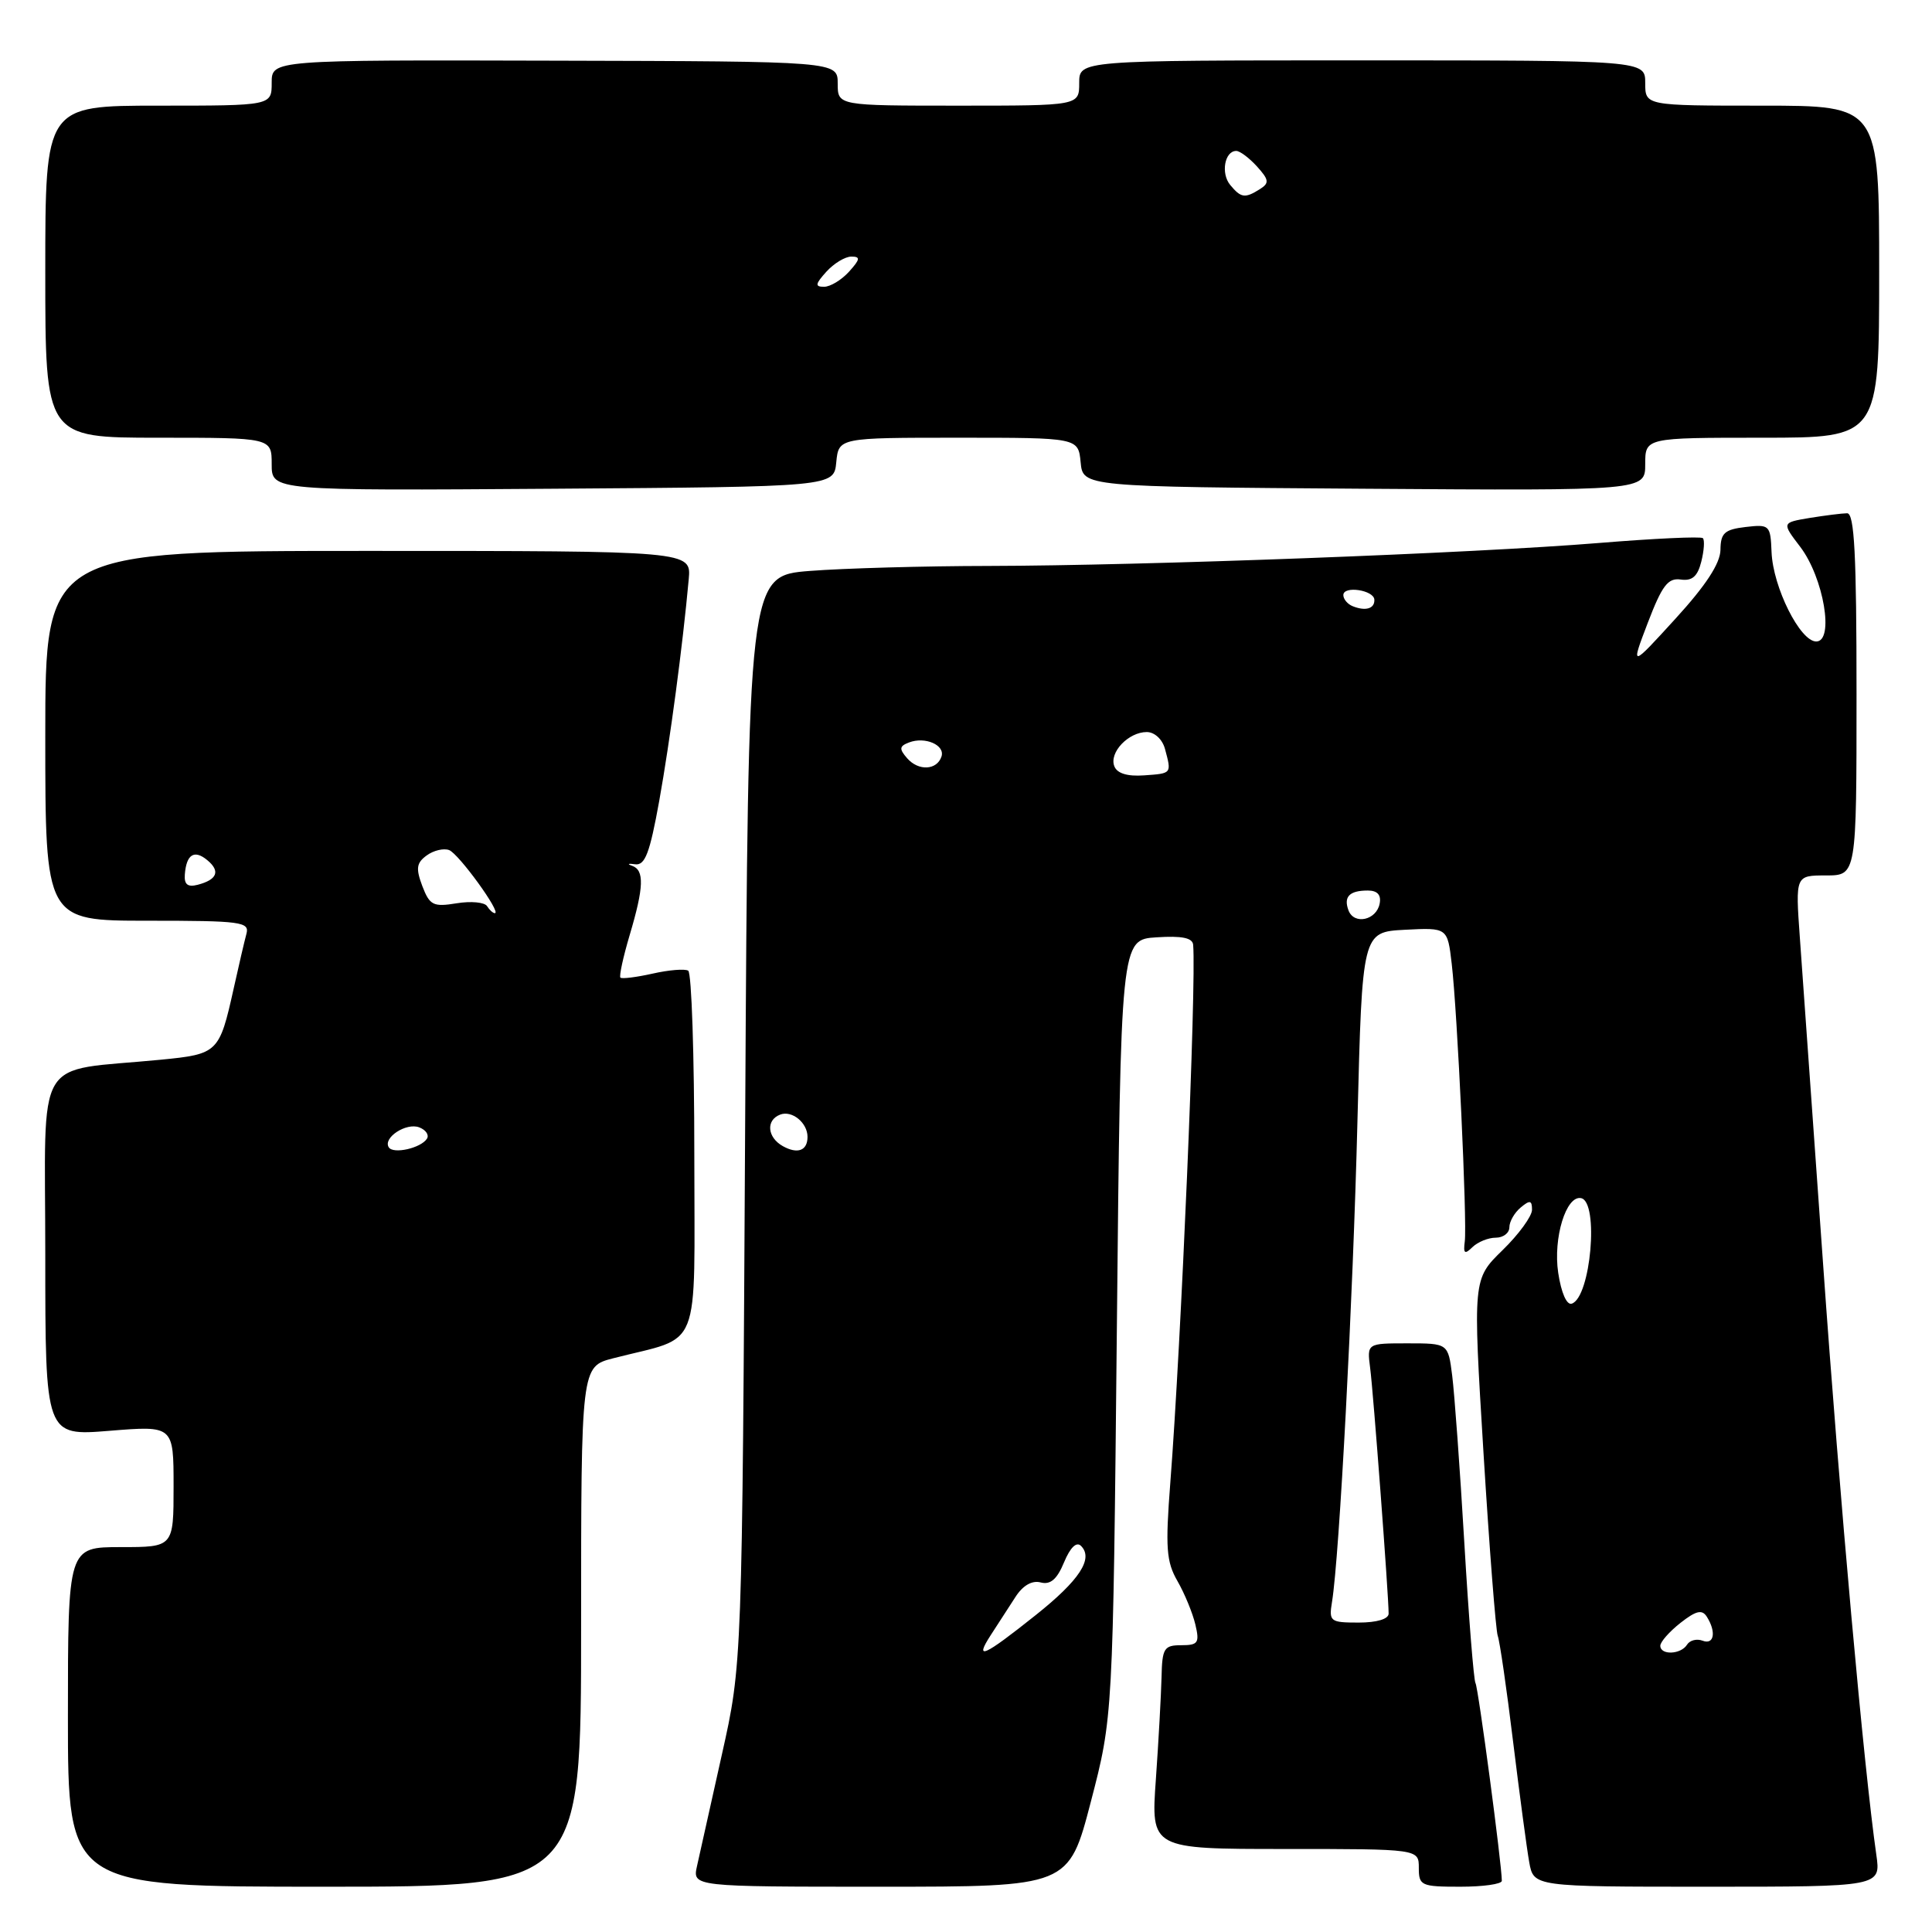 <?xml version="1.0" encoding="UTF-8" standalone="no"?>
<!DOCTYPE svg PUBLIC "-//W3C//DTD SVG 1.1//EN" "http://www.w3.org/Graphics/SVG/1.1/DTD/svg11.dtd" >
<svg xmlns="http://www.w3.org/2000/svg" xmlns:xlink="http://www.w3.org/1999/xlink" version="1.1" viewBox="0 0 256 256">
 <g >
 <path fill="currentColor"
d=" M 77.00 215.54 C 77.00 181.08 77.00 181.08 81.25 179.98 C 93.13 176.92 92.00 179.76 92.00 152.98 C 92.00 139.86 91.64 128.89 91.19 128.62 C 90.75 128.35 88.63 128.52 86.47 129.01 C 84.32 129.49 82.40 129.73 82.21 129.54 C 82.02 129.35 82.57 126.82 83.43 123.92 C 85.33 117.54 85.40 115.29 83.75 114.72 C 83.06 114.48 83.24 114.39 84.15 114.52 C 85.47 114.71 86.10 113.05 87.35 106.13 C 88.79 98.10 90.46 85.56 91.26 76.75 C 91.60 73.00 91.60 73.00 48.80 73.00 C 6.00 73.00 6.00 73.00 6.00 97.50 C 6.00 122.00 6.00 122.00 19.57 122.00 C 32.00 122.00 33.09 122.15 32.65 123.75 C 32.39 124.71 31.63 127.97 30.96 131.00 C 29.07 139.50 28.88 139.68 21.28 140.42 C 4.27 142.08 6.00 139.16 6.00 166.25 C 6.00 190.28 6.00 190.28 14.50 189.59 C 23.00 188.90 23.00 188.90 23.00 196.95 C 23.00 205.00 23.00 205.00 16.00 205.00 C 9.00 205.00 9.00 205.00 9.00 227.50 C 9.00 250.00 9.00 250.00 43.00 250.00 C 77.00 250.00 77.00 250.00 77.00 215.54 Z  M 144.54 238.75 C 147.47 227.50 147.47 227.50 147.99 176.00 C 148.50 124.50 148.50 124.50 153.25 124.20 C 156.61 123.98 158.03 124.27 158.10 125.20 C 158.53 130.54 156.51 177.94 155.07 196.50 C 154.41 205.08 154.54 206.93 156.02 209.50 C 156.97 211.15 158.03 213.74 158.39 215.25 C 158.97 217.69 158.76 218.00 156.52 218.00 C 154.24 218.00 153.99 218.40 153.91 222.25 C 153.85 224.59 153.52 230.66 153.16 235.75 C 152.50 245.00 152.50 245.00 170.25 245.00 C 188.00 245.00 188.00 245.00 188.00 247.50 C 188.00 249.86 188.30 250.00 193.50 250.00 C 196.53 250.00 199.00 249.65 199.00 249.22 C 199.00 247.07 195.88 223.61 195.51 223.02 C 195.28 222.65 194.61 214.28 194.03 204.42 C 193.45 194.56 192.72 184.59 192.42 182.25 C 191.88 178.00 191.88 178.00 186.50 178.00 C 181.13 178.00 181.13 178.00 181.55 181.25 C 181.97 184.41 184.00 211.41 184.00 213.81 C 184.00 214.53 182.44 215.00 180.03 215.00 C 176.25 215.00 176.07 214.86 176.50 212.25 C 177.47 206.32 179.28 172.25 179.87 148.50 C 180.50 123.50 180.50 123.50 186.15 123.20 C 191.80 122.91 191.80 122.91 192.36 127.70 C 193.11 134.09 194.42 161.97 194.09 164.50 C 193.88 166.11 194.08 166.26 195.11 165.25 C 195.82 164.56 197.21 164.00 198.20 164.00 C 199.19 164.00 200.00 163.38 200.00 162.62 C 200.00 161.86 200.68 160.68 201.50 160.00 C 202.72 158.98 203.00 159.04 203.00 160.30 C 203.00 161.15 201.24 163.57 199.08 165.67 C 195.16 169.50 195.16 169.50 196.57 192.50 C 197.35 205.15 198.20 216.06 198.46 216.76 C 198.72 217.45 199.64 223.75 200.49 230.76 C 201.35 237.76 202.31 244.96 202.63 246.75 C 203.22 250.00 203.22 250.00 226.22 250.00 C 249.23 250.00 249.23 250.00 248.62 245.75 C 246.99 234.42 243.78 198.78 241.56 167.37 C 240.20 148.19 238.82 128.79 238.49 124.25 C 237.90 116.00 237.90 116.00 241.95 116.00 C 246.00 116.00 246.00 116.00 246.00 92.00 C 246.00 73.46 245.72 68.00 244.75 68.01 C 244.06 68.02 241.83 68.30 239.79 68.63 C 236.09 69.25 236.09 69.25 238.54 72.46 C 241.65 76.54 243.08 85.00 240.66 85.00 C 238.52 85.00 234.93 77.81 234.74 73.16 C 234.60 69.58 234.48 69.46 231.30 69.83 C 228.51 70.16 227.99 70.63 227.97 72.86 C 227.94 74.66 226.04 77.57 221.99 82.00 C 216.06 88.50 216.06 88.50 218.35 82.50 C 220.23 77.59 221.01 76.55 222.70 76.79 C 224.22 77.01 224.94 76.38 225.43 74.42 C 225.80 72.96 225.89 71.56 225.64 71.31 C 225.39 71.06 219.18 71.35 211.84 71.95 C 195.23 73.31 151.62 74.95 131.00 74.99 C 122.47 75.00 111.82 75.30 107.32 75.65 C 99.14 76.29 99.14 76.29 98.74 148.39 C 98.34 220.50 98.34 220.50 95.65 232.50 C 94.18 239.10 92.69 245.74 92.36 247.25 C 91.75 250.00 91.75 250.00 116.68 250.00 C 141.61 250.00 141.61 250.00 144.54 238.75 Z  M 110.81 61.25 C 111.13 58.00 111.13 58.00 127.00 58.00 C 142.87 58.00 142.87 58.00 143.19 61.25 C 143.50 64.50 143.50 64.50 180.75 64.76 C 218.00 65.02 218.00 65.02 218.00 61.51 C 218.00 58.00 218.00 58.00 233.50 58.00 C 249.00 58.00 249.00 58.00 249.00 36.00 C 249.00 14.00 249.00 14.00 233.50 14.00 C 218.00 14.00 218.00 14.00 218.00 11.00 C 218.00 8.00 218.00 8.00 180.50 8.00 C 143.00 8.00 143.00 8.00 143.00 11.00 C 143.00 14.00 143.00 14.00 127.00 14.00 C 111.00 14.00 111.00 14.00 111.00 11.07 C 111.00 8.13 111.00 8.13 73.50 8.04 C 36.00 7.94 36.00 7.94 36.00 10.97 C 36.00 14.00 36.00 14.00 21.00 14.00 C 6.00 14.00 6.00 14.00 6.00 36.00 C 6.00 58.00 6.00 58.00 21.00 58.00 C 36.00 58.00 36.00 58.00 36.00 61.51 C 36.00 65.02 36.00 65.02 73.25 64.76 C 110.50 64.50 110.50 64.50 110.81 61.25 Z  M 51.51 152.02 C 50.72 150.75 53.83 148.72 55.55 149.38 C 56.42 149.71 56.88 150.38 56.58 150.87 C 55.80 152.13 52.10 152.97 51.51 152.02 Z  M 64.54 120.07 C 64.22 119.55 62.41 119.38 60.51 119.69 C 57.40 120.20 56.94 119.96 55.96 117.41 C 55.08 115.07 55.18 114.34 56.54 113.35 C 57.45 112.68 58.79 112.37 59.51 112.64 C 60.79 113.13 66.49 121.00 65.57 121.00 C 65.32 121.00 64.86 120.58 64.54 120.07 Z  M 24.49 115.88 C 24.69 113.21 25.74 112.54 27.46 113.97 C 29.23 115.43 28.79 116.56 26.19 117.24 C 24.87 117.58 24.39 117.20 24.49 115.88 Z  M 131.28 216.66 C 132.23 215.20 133.70 212.92 134.55 211.61 C 135.53 210.08 136.75 209.38 137.89 209.68 C 139.19 210.02 140.06 209.27 140.99 207.02 C 141.82 205.03 142.64 204.24 143.24 204.84 C 144.92 206.52 143.05 209.38 137.25 214.00 C 130.31 219.53 129.07 220.08 131.28 216.66 Z  M 220.00 218.07 C 220.00 217.56 221.20 216.20 222.67 215.04 C 224.74 213.42 225.53 213.23 226.16 214.22 C 227.44 216.24 227.13 217.99 225.60 217.40 C 224.83 217.11 223.91 217.34 223.54 217.93 C 222.73 219.24 220.00 219.35 220.00 218.07 Z  M 206.47 168.65 C 205.78 164.04 207.52 158.36 209.50 158.76 C 211.90 159.24 210.79 171.90 208.27 172.74 C 207.60 172.97 206.87 171.31 206.47 168.65 Z  M 103.73 151.87 C 101.66 150.71 101.46 148.42 103.38 147.69 C 104.94 147.09 107.00 148.77 107.00 150.64 C 107.00 152.47 105.69 152.96 103.73 151.87 Z  M 178.69 120.65 C 178.00 118.83 178.79 118.00 181.24 118.00 C 182.51 118.00 183.04 118.58 182.81 119.74 C 182.39 121.93 179.44 122.58 178.69 120.65 Z  M 147.65 101.52 C 146.95 99.70 149.53 97.00 151.95 97.00 C 152.99 97.00 154.03 97.97 154.37 99.25 C 155.25 102.53 155.29 102.48 151.60 102.74 C 149.37 102.90 148.01 102.48 147.65 101.52 Z  M 120.20 100.47 C 119.12 99.23 119.16 98.87 120.45 98.38 C 122.58 97.56 125.26 98.73 124.75 100.25 C 124.14 102.07 121.70 102.19 120.20 100.47 Z  M 179.25 80.33 C 178.56 80.06 178.00 79.39 178.00 78.85 C 178.00 77.57 182.07 78.19 182.11 79.47 C 182.16 80.65 180.95 81.01 179.25 80.33 Z  M 109.50 36.00 C 110.50 34.90 111.98 34.00 112.81 34.00 C 114.04 34.00 113.98 34.36 112.50 36.00 C 111.50 37.10 110.02 38.00 109.19 38.00 C 107.96 38.00 108.02 37.64 109.50 36.00 Z  M 163.01 24.51 C 161.74 22.98 162.27 20.00 163.81 20.00 C 164.30 20.00 165.53 20.93 166.56 22.06 C 168.15 23.82 168.21 24.26 166.96 25.05 C 164.97 26.31 164.44 26.24 163.01 24.51 Z "/>
</g>
</svg>